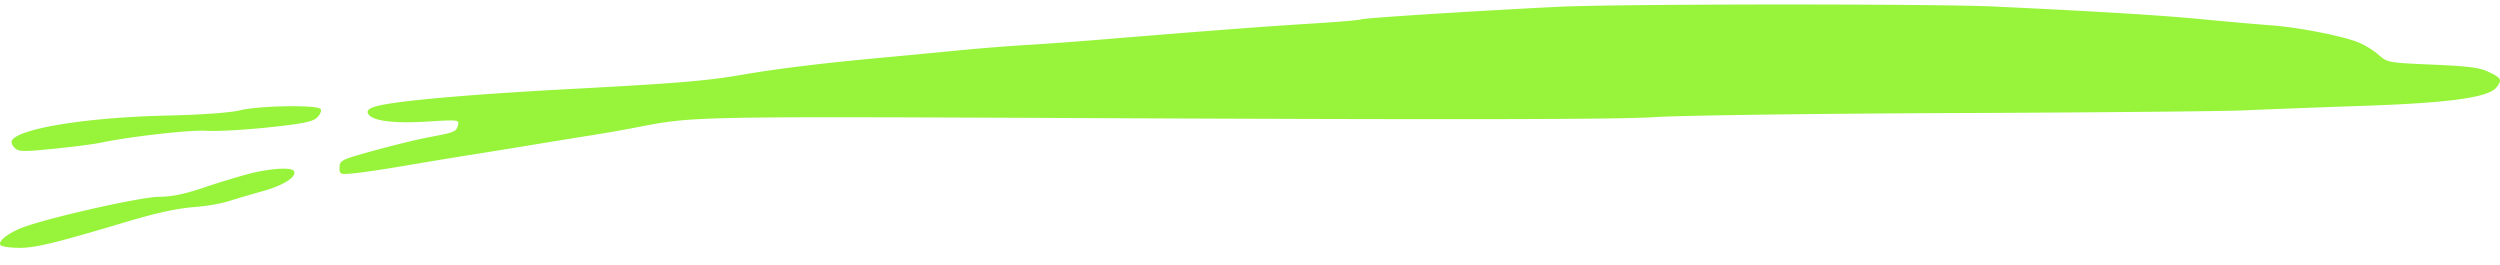 <svg width="113" height="12" fill="none" xmlns="http://www.w3.org/2000/svg"><path d="M61.535.874c.1-.06 5.148-.381 8.885-.566C73.155.174 87.424.165 90.194.297c4.754.226 7.55.398 9.422.58 1.058.102 2.402.22 2.986.263 1.256.09 3.239.474 3.983.77.291.115.708.37.927.567.389.35.445.36 2.442.444 1.646.07 2.144.137 2.555.34.559.275.593.344.339.68-.352.465-2.088.708-6.03.843-2.027.07-4.432.161-5.344.204-.912.042-6.825.098-13.138.122-6.394.026-12.42.108-13.603.187-1.489.098-8.247.114-22.626.054-21.988-.093-20.54-.122-23.738.483a76.12 76.12 0 0 1-1.791.306c-.594.094-1.826.294-2.738.445-.913.15-2.167.353-2.787.45-.62.098-1.845.301-2.72.451-.877.15-1.907.305-2.29.343-.676.068-.696.06-.696-.254 0-.288.096-.351.895-.582 1.198-.345 2.489-.668 3.218-.805 1.074-.202 1.162-.238 1.236-.511.072-.267.053-.27-1.411-.18-1.567.094-2.523-.043-2.657-.38-.05-.124.065-.224.351-.307.85-.245 4.152-.54 8.851-.79 4.73-.25 6.158-.37 7.698-.638 1.55-.271 3.667-.53 6.303-.772.803-.074 2.326-.218 3.384-.321a97.505 97.505 0 0 1 3.185-.257c.694-.038 2.276-.153 3.517-.256 4.528-.373 7.345-.587 9.408-.713 1.16-.07 2.154-.156 2.21-.19ZM7.517 5.224c1.562-.035 2.877-.128 3.317-.235.897-.218 3.53-.26 3.658-.058.05.077-.021.249-.158.381-.196.19-.663.284-2.21.447-1.08.114-2.333.183-2.787.153-.745-.048-3.455.257-4.806.542-.292.061-1.236.183-2.097.27-1.388.141-1.59.137-1.774-.042-.115-.11-.167-.265-.117-.343.347-.543 3.43-1.035 6.974-1.115ZM9.18 8.49a37.214 37.214 0 0 1 2.053-.63c.95-.248 1.934-.313 2.048-.134.16.25-.44.644-1.385.909-.547.153-1.264.363-1.592.467-.329.103-.986.217-1.46.252-.859.065-1.734.256-3.252.709-3.072.918-3.988 1.14-4.71 1.14-.43 0-.82-.06-.866-.132-.12-.187.43-.592 1.13-.833C2.533 9.76 6.42 8.896 7.19 8.895c.556 0 1.165-.125 1.99-.405Z" fill="#97F43B"/></svg>